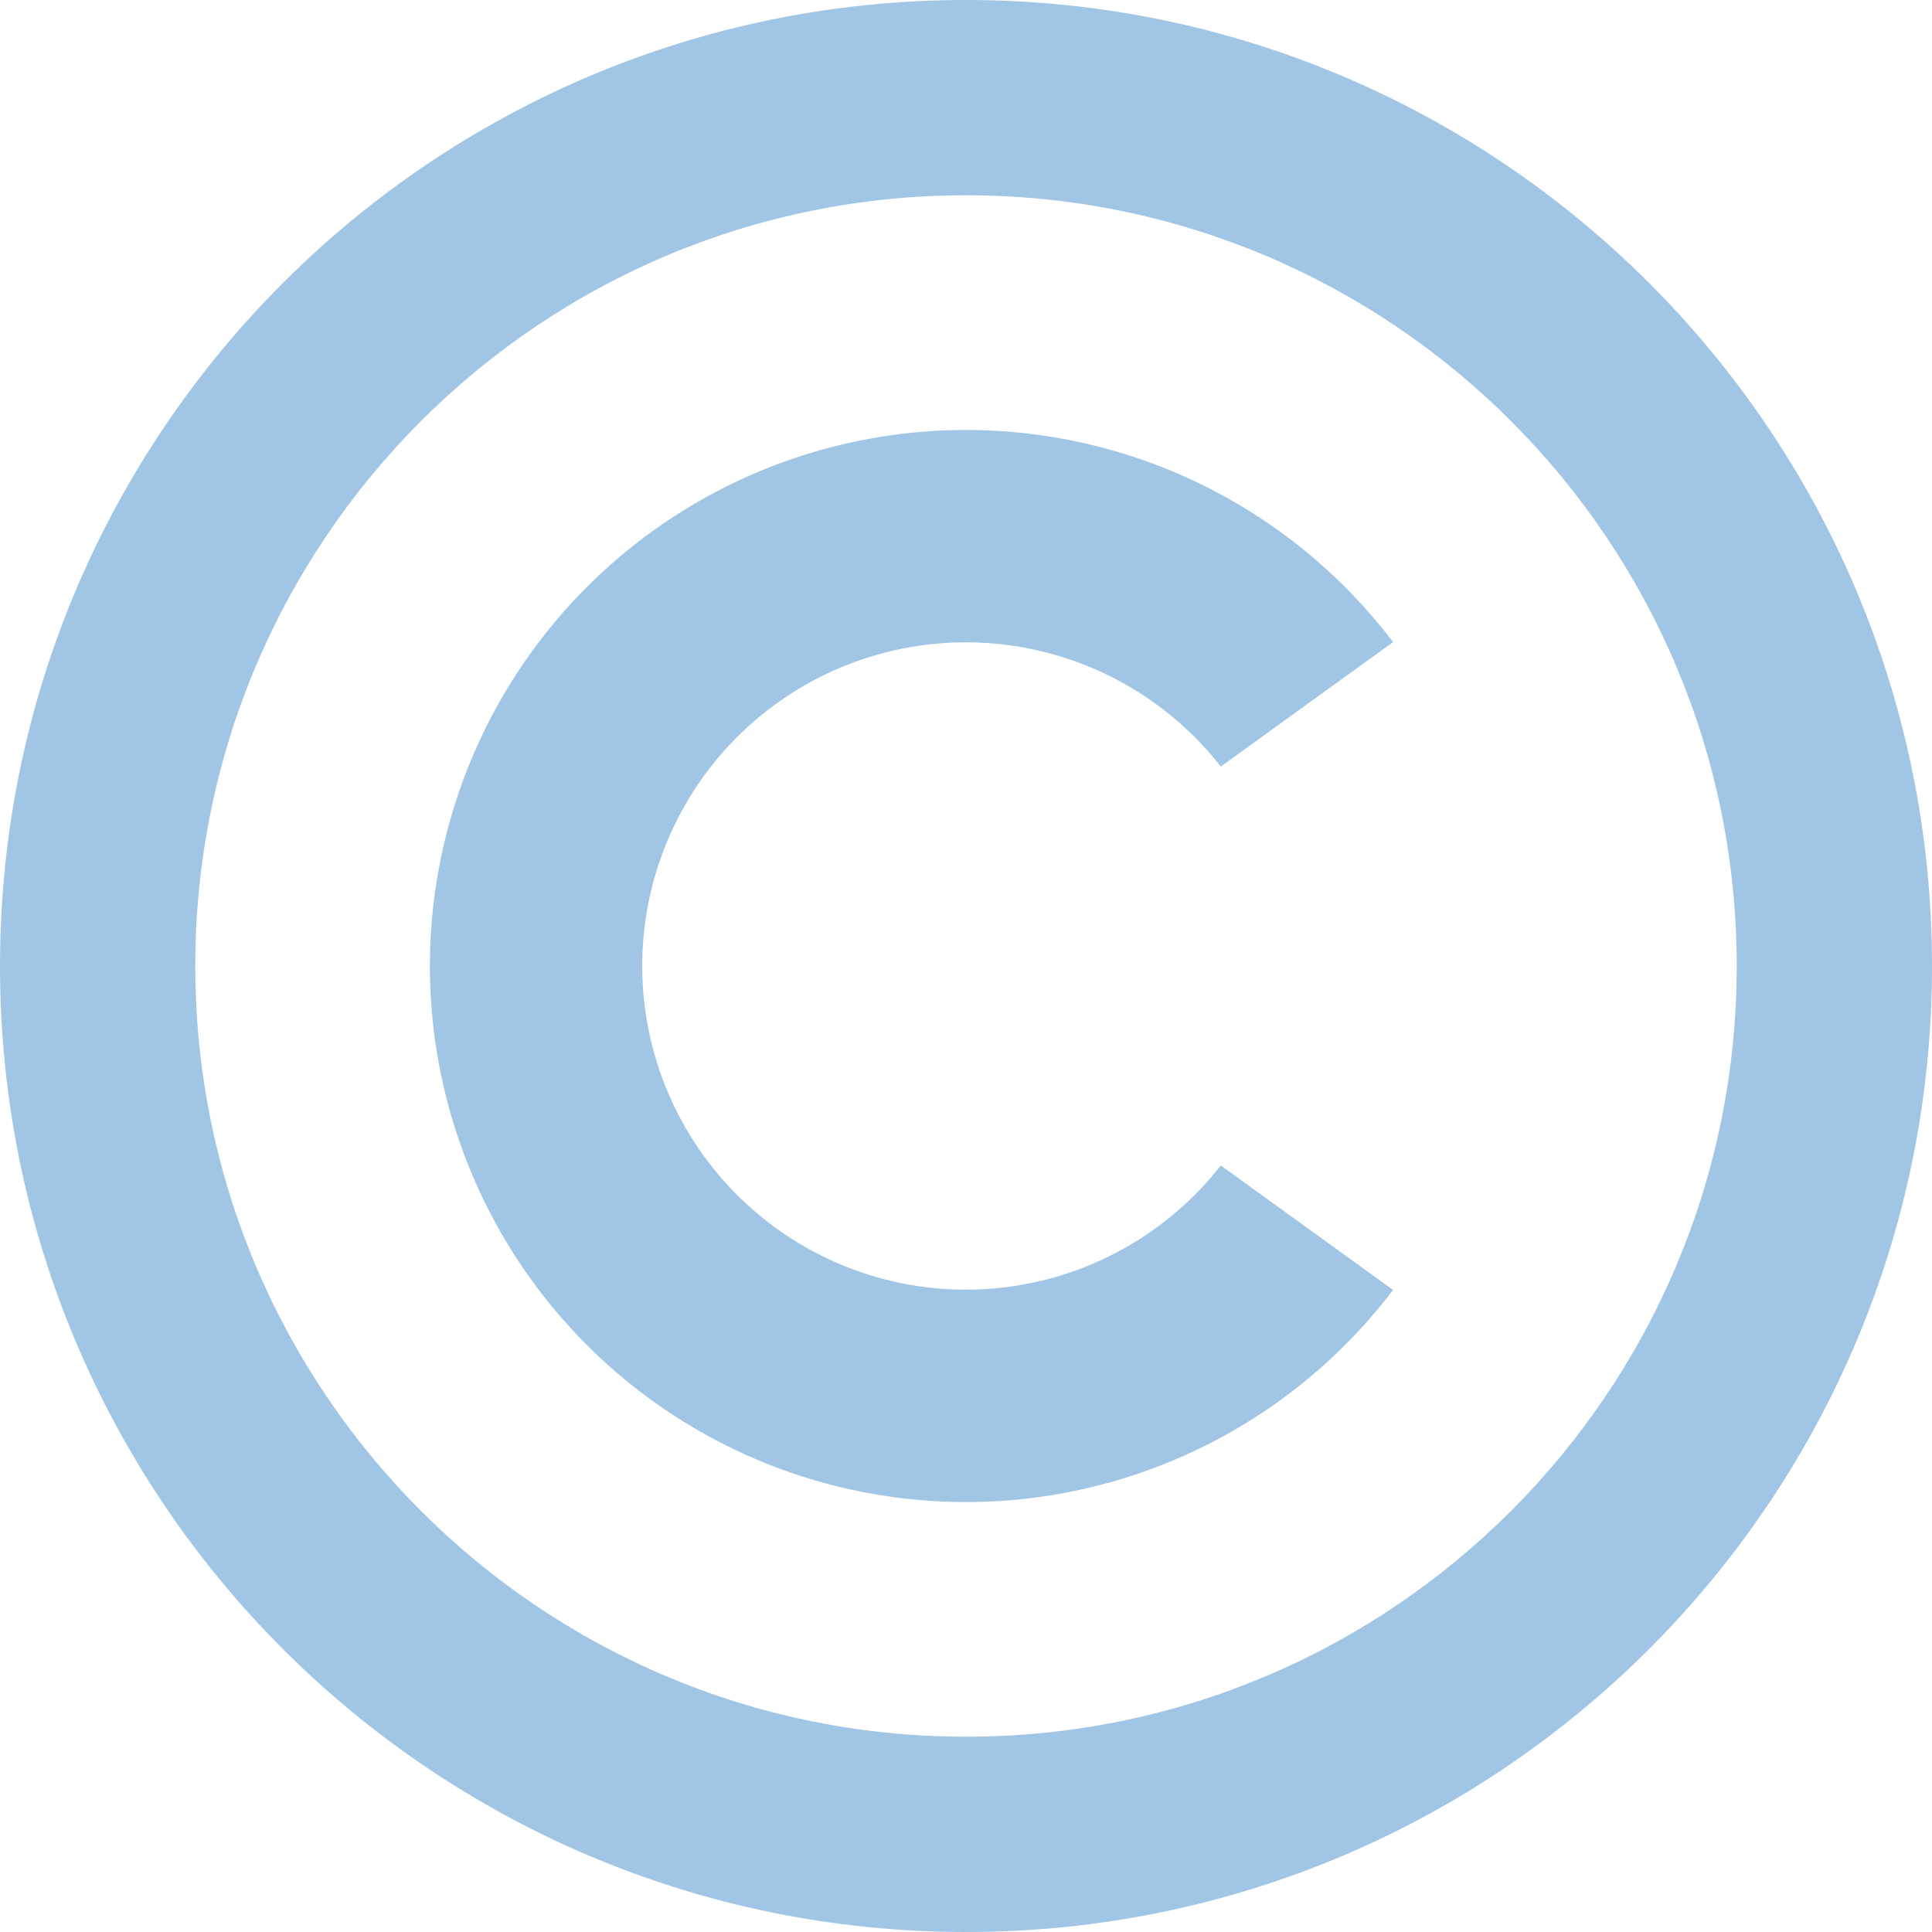 <svg xmlns="http://www.w3.org/2000/svg" viewBox="0 0 553.15 553.15"><defs><style>.cls-1{fill:#a0c5e5;}</style></defs><g id="Capa_2" data-name="Capa 2"><g id="Capa_2-2" data-name="Capa 2"><path class="cls-1" d="M276.58,0C123.83,0,0,123.83,0,276.58S123.83,553.15,276.58,553.15,553.15,429.33,553.15,276.58,429.33,0,276.58,0Zm0,497.24c-121.87,0-220.67-98.79-220.67-220.66S154.71,55.91,276.58,55.91s220.66,98.8,220.66,220.67S398.45,497.24,276.58,497.24Z"/><path class="cls-1" d="M349.53,333.68a92.67,92.67,0,1,1,0-114.21l49.31-35.63a153.47,153.47,0,1,0,0,185.48Z"/></g></g></svg>